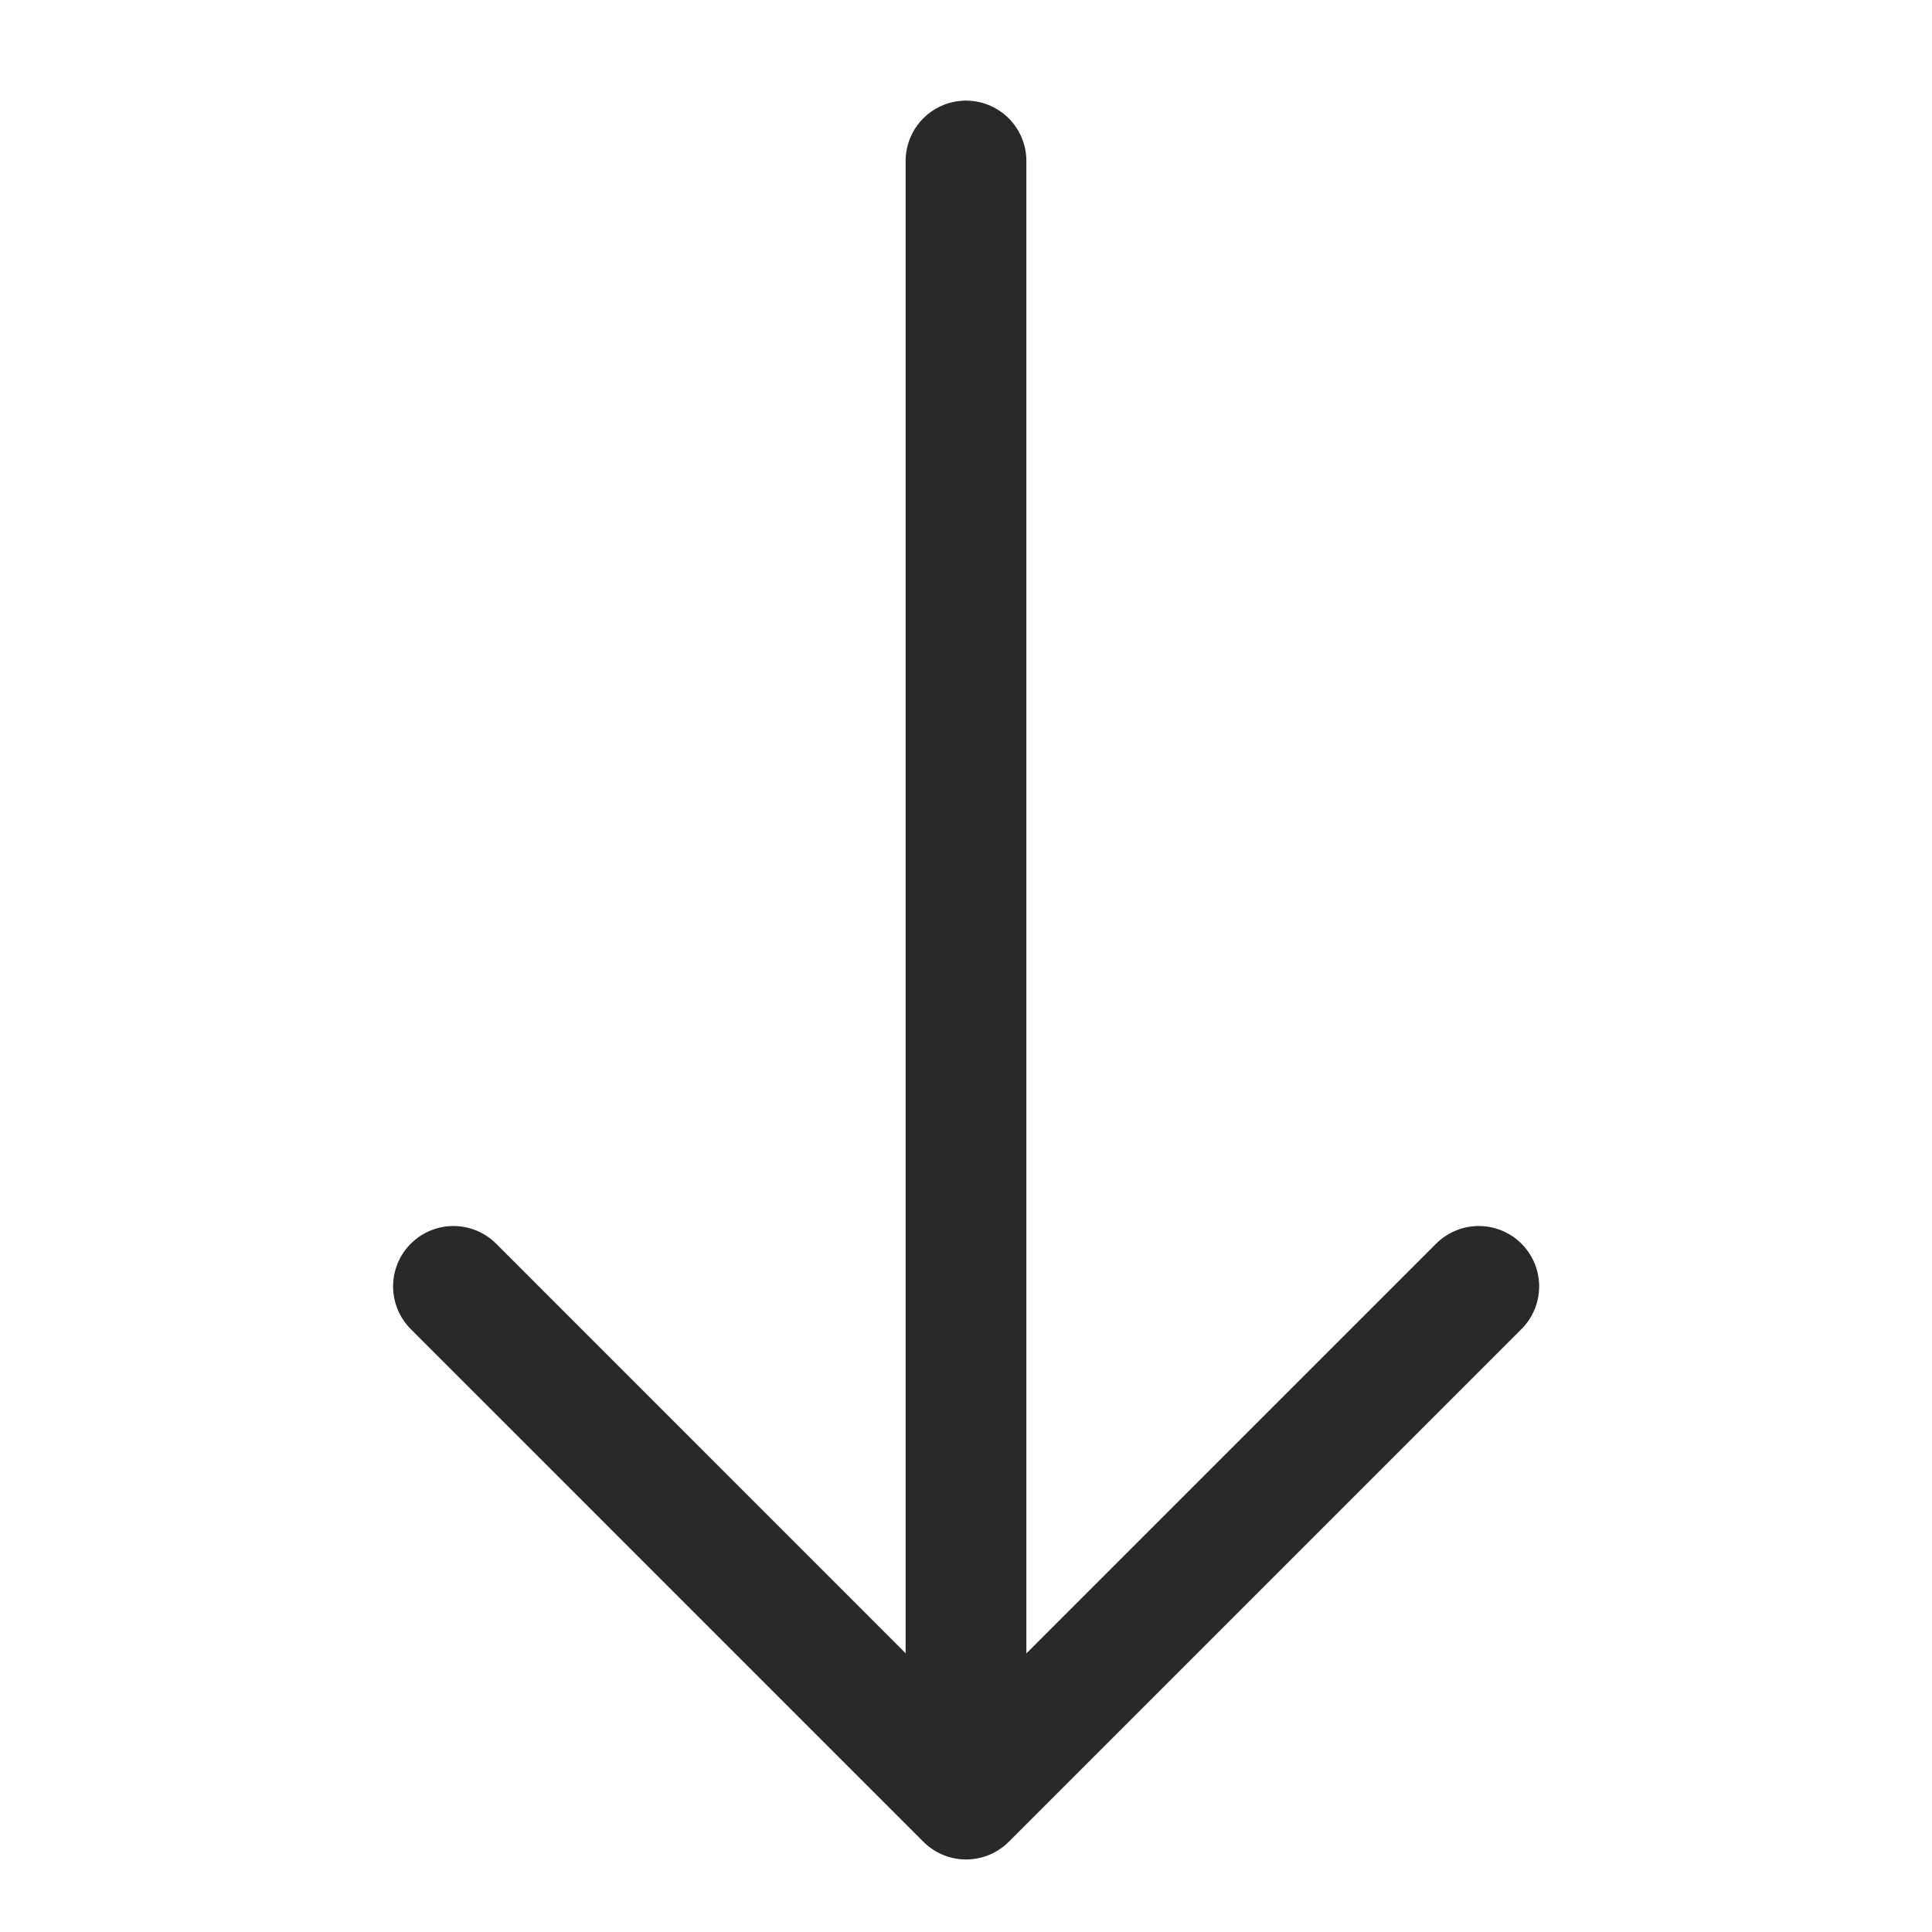 <svg width="24" height="24" viewBox="0 0 24 24" fill="none" xmlns="http://www.w3.org/2000/svg">
<path d="M12 2L12 22" stroke="#292929" stroke-width="1.5" stroke-linecap="round" stroke-linejoin="round"/>
<path d="M18.37 15.98L12.001 22.349L5.633 15.98" stroke="#292929" stroke-width="1.5" stroke-linecap="round" stroke-linejoin="round"/>
</svg>
